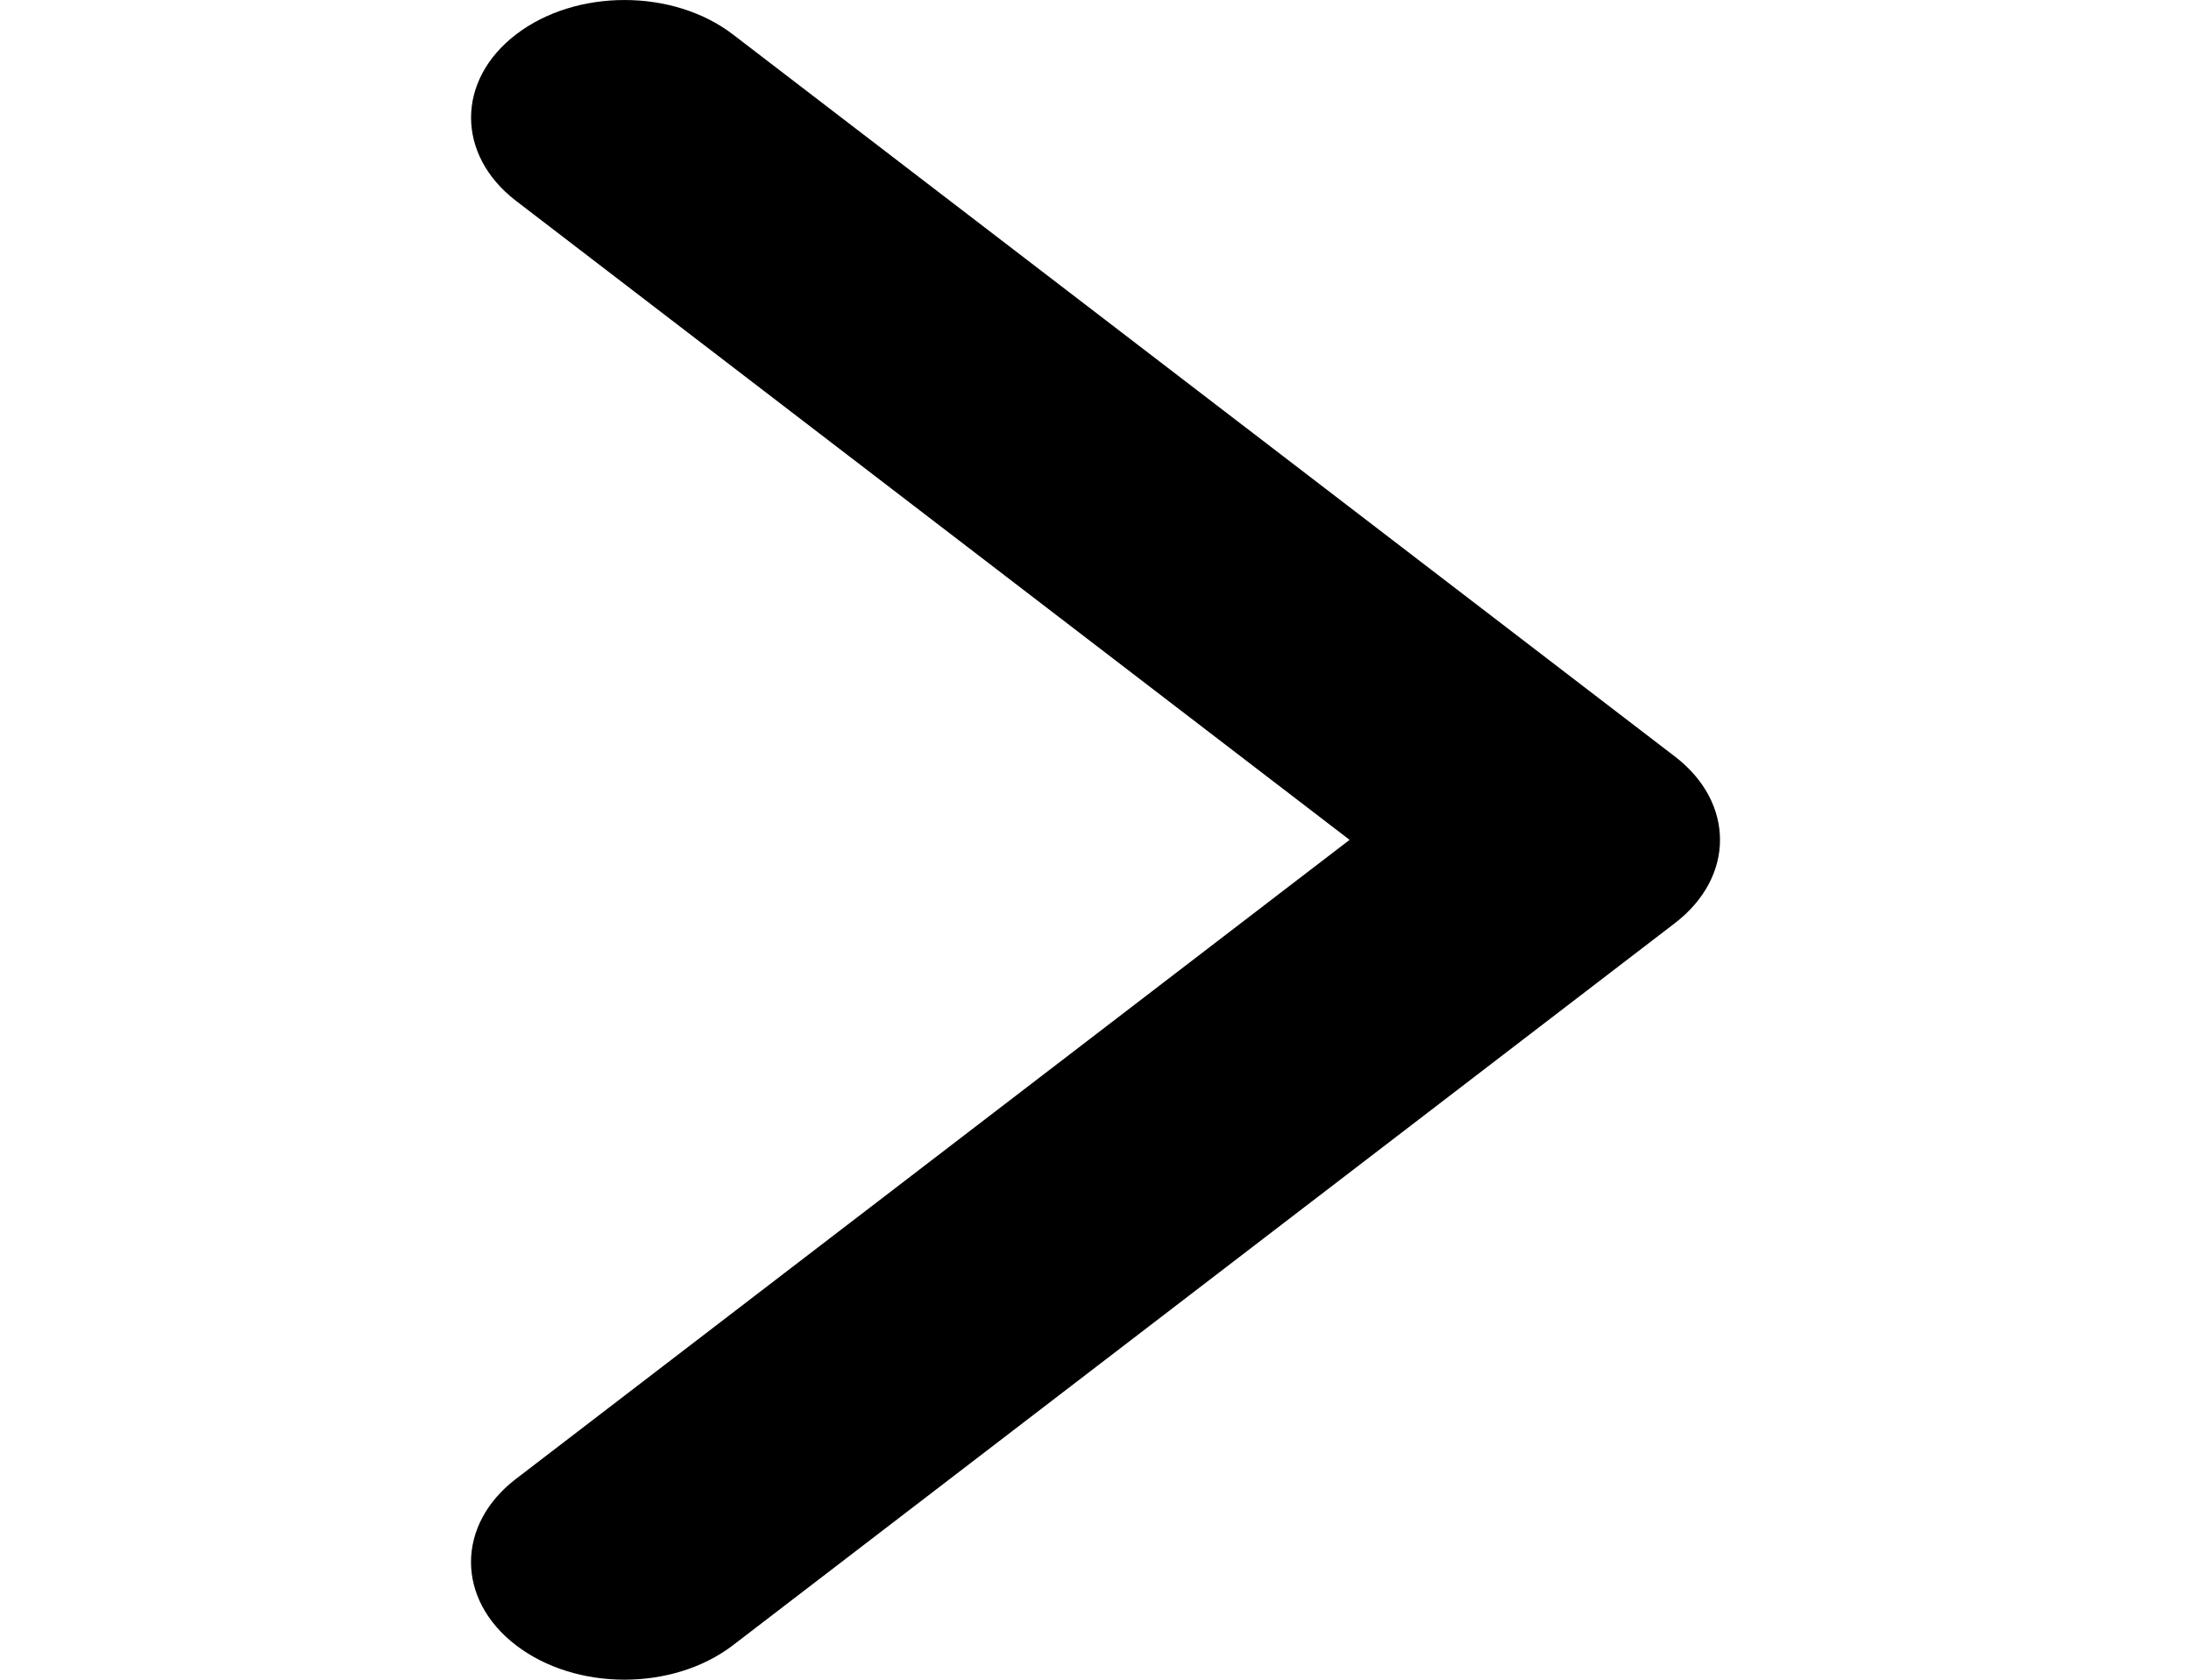 <svg width="30" height="23" viewBox="0 0 30 23" fill="none" xmlns="http://www.w3.org/2000/svg">
<g clip-path="url(#clip0)">
<path d="M22.935 12.639L10.036 22.528C9.215 23.157 7.885 23.157 7.065 22.528C6.244 21.899 6.244 20.879 7.065 20.25L18.479 11.5L7.065 2.75C6.245 2.12 6.245 1.101 7.065 0.472C7.885 -0.157 9.216 -0.157 10.036 0.472L22.936 10.361C23.346 10.676 23.551 11.088 23.551 11.5C23.551 11.912 23.345 12.324 22.935 12.639Z" fill="black"/>
</g>
<defs>
<clipPath id="clip0">
<rect width="30" height="23" fill="white"/>
</clipPath>
</defs>
</svg>
